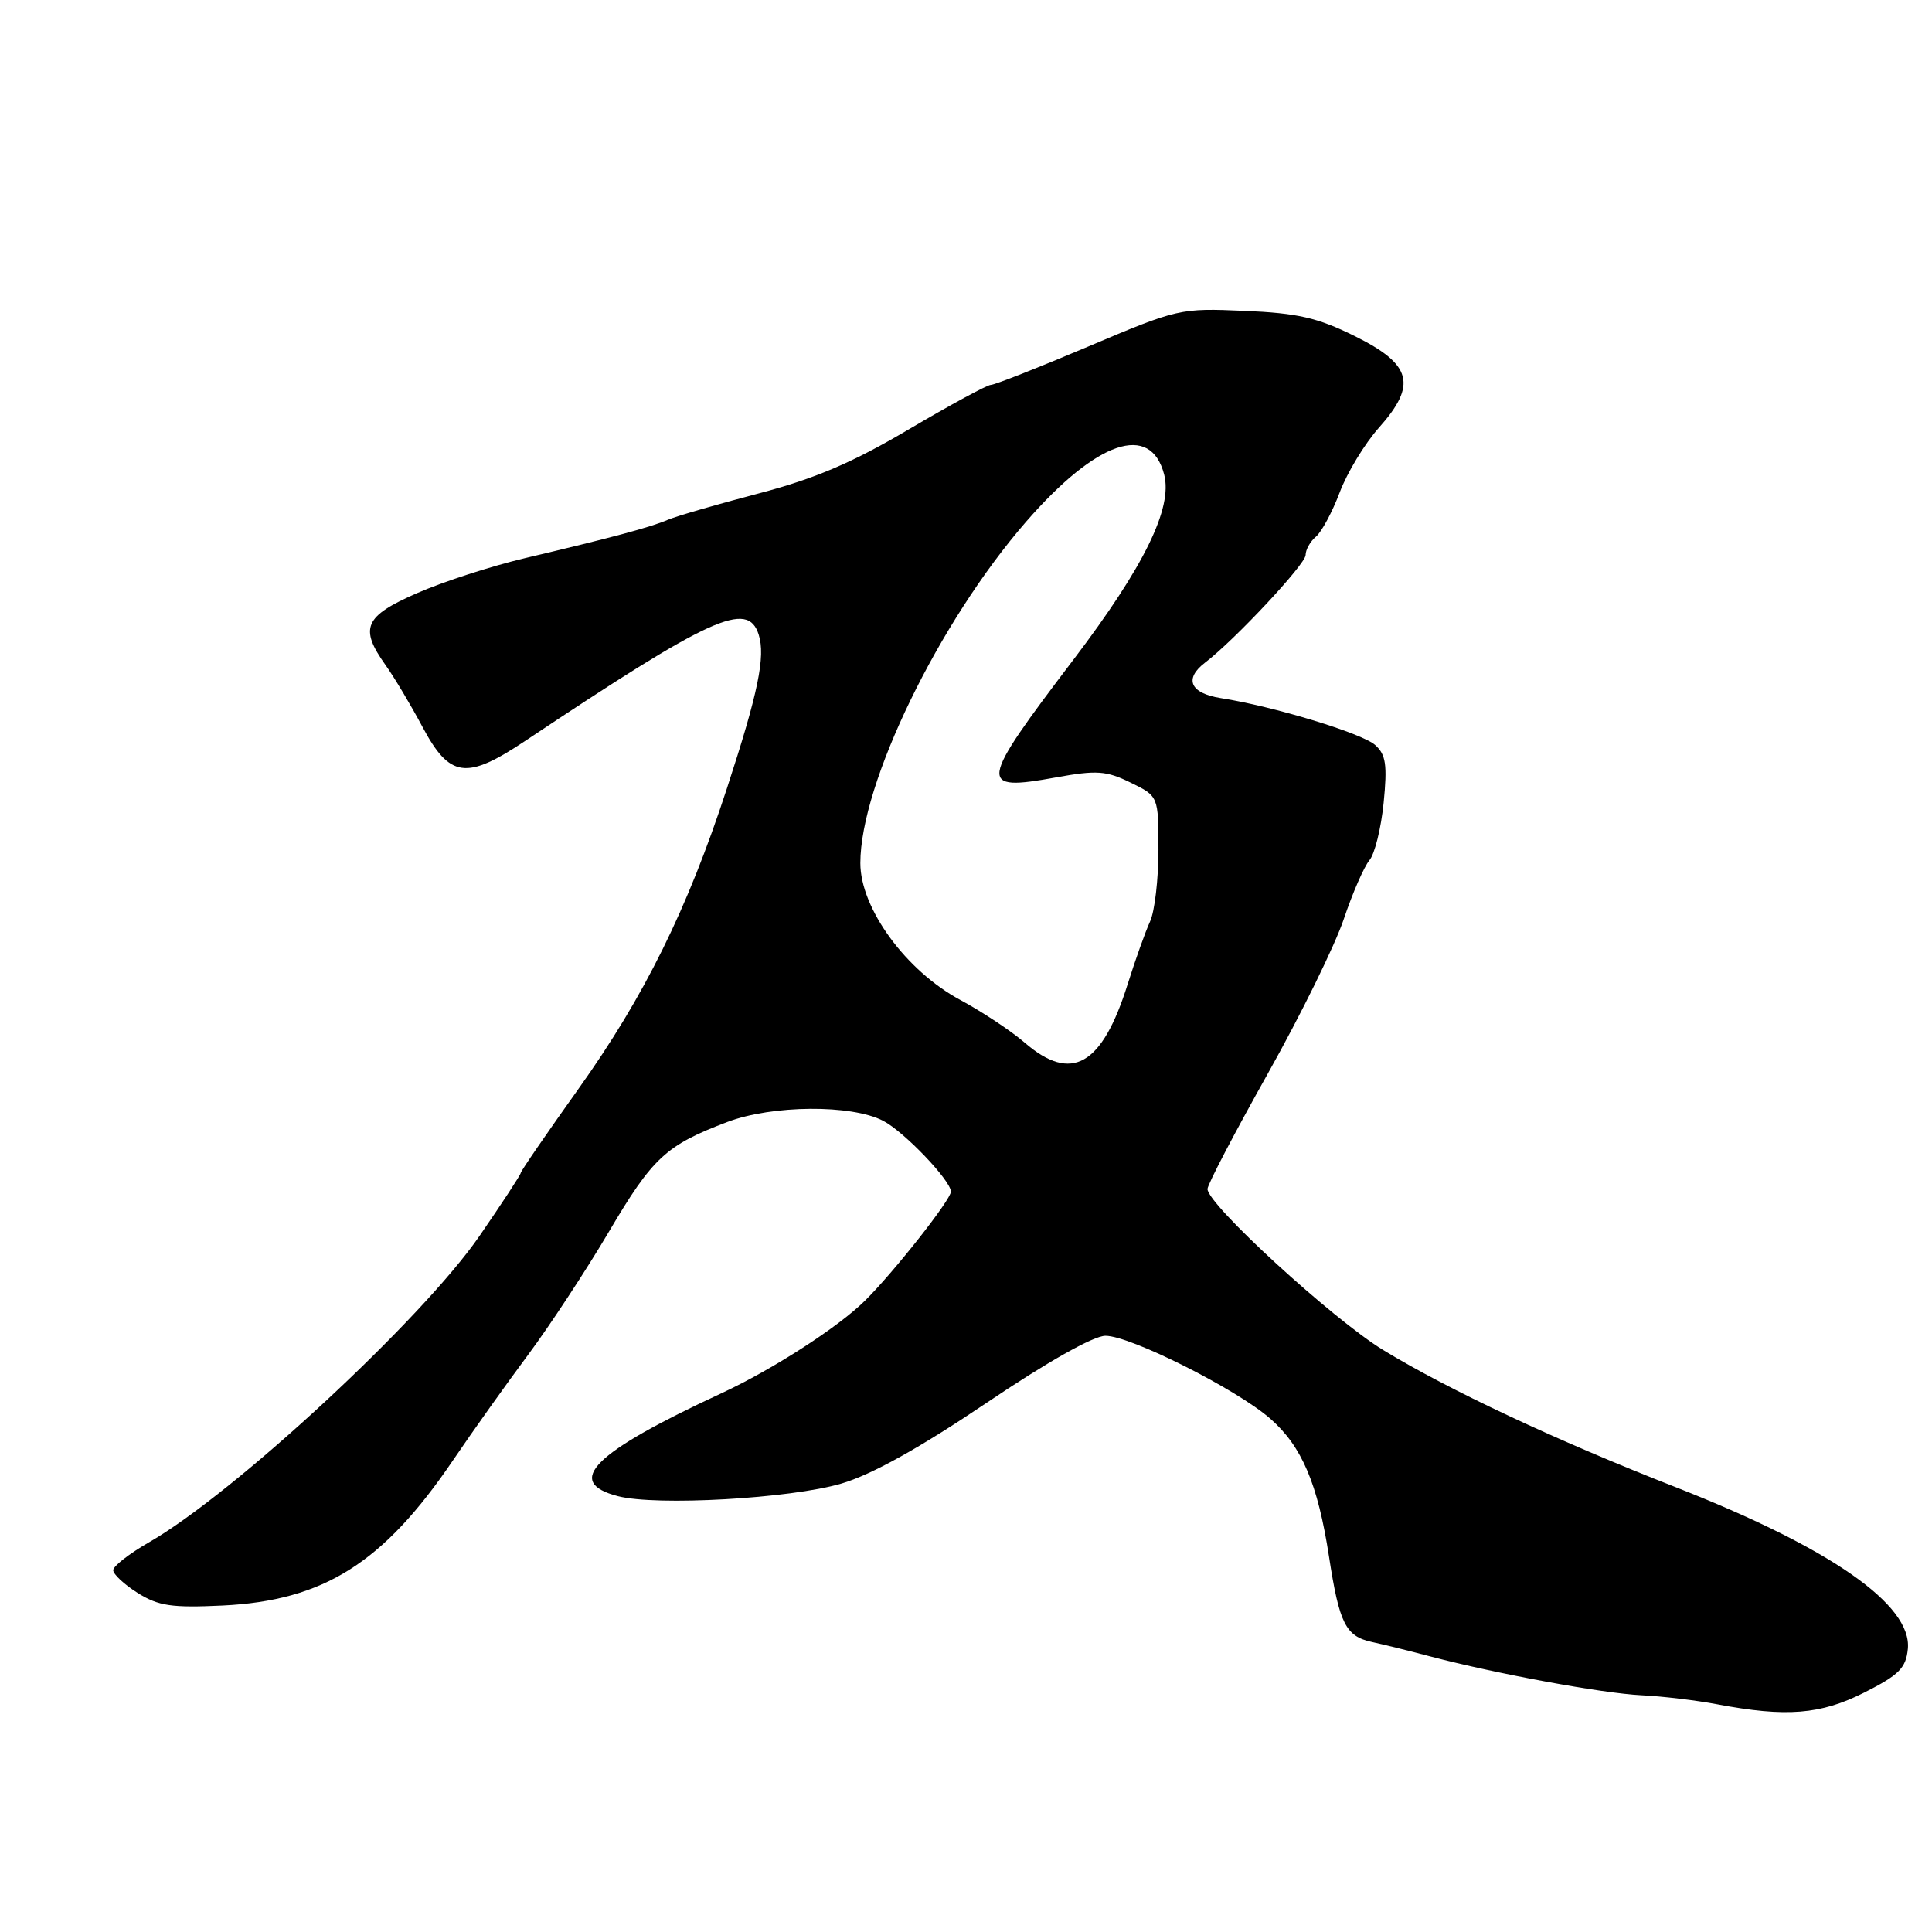 <?xml version="1.0" encoding="UTF-8" standalone="no"?>
<!DOCTYPE svg PUBLIC "-//W3C//DTD SVG 1.1//EN" "http://www.w3.org/Graphics/SVG/1.1/DTD/svg11.dtd" >
<svg xmlns="http://www.w3.org/2000/svg" xmlns:xlink="http://www.w3.org/1999/xlink" version="1.1" viewBox="0 0 256 256">
 <g >
 <path fill="currentColor"
d=" M 247.07 224.25 C 251.63 221.94 252.55 221.02 252.80 218.49 C 253.37 212.64 242.54 205.10 222.04 197.06 C 206.22 190.87 191.98 184.19 183.27 178.88 C 176.59 174.80 160.00 159.60 160.00 157.55 C 160.00 156.97 163.59 150.10 167.98 142.28 C 172.37 134.47 176.90 125.24 178.06 121.78 C 179.22 118.33 180.75 114.83 181.45 114.00 C 182.16 113.17 183.00 109.75 183.34 106.38 C 183.84 101.34 183.64 99.99 182.22 98.72 C 180.49 97.16 168.70 93.58 161.75 92.50 C 157.69 91.86 156.86 89.95 159.69 87.79 C 163.62 84.79 173.00 74.75 173.00 73.55 C 173.00 72.83 173.62 71.73 174.37 71.11 C 175.12 70.48 176.54 67.84 177.52 65.24 C 178.50 62.63 180.84 58.78 182.71 56.68 C 187.80 50.97 187.10 48.29 179.50 44.53 C 174.58 42.09 171.95 41.49 164.88 41.19 C 156.39 40.82 156.06 40.89 144.22 45.91 C 137.61 48.71 131.79 51.00 131.29 51.00 C 130.80 51.00 125.92 53.65 120.44 56.88 C 112.95 61.31 108.03 63.41 100.50 65.39 C 95.00 66.83 89.60 68.40 88.50 68.87 C 86.22 69.86 80.97 71.26 69.50 73.97 C 65.10 75.01 58.69 77.09 55.25 78.60 C 48.27 81.65 47.59 83.21 51.09 88.13 C 52.24 89.74 54.43 93.41 55.96 96.28 C 59.59 103.09 61.77 103.39 69.60 98.17 C 94.25 81.71 99.08 79.51 100.53 84.09 C 101.45 87.00 100.47 91.78 96.31 104.50 C 91.10 120.46 85.37 132.05 76.67 144.25 C 72.45 150.17 69.00 155.19 69.00 155.42 C 69.00 155.65 66.54 159.41 63.53 163.78 C 55.94 174.80 31.06 197.86 19.75 204.36 C 17.14 205.86 15.00 207.52 15.00 208.06 C 15.00 208.59 16.46 209.95 18.25 211.08 C 21.00 212.80 22.74 213.06 29.50 212.74 C 42.89 212.09 50.78 207.12 60.01 193.52 C 62.63 189.66 67.12 183.35 69.99 179.50 C 72.85 175.65 77.66 168.33 80.67 163.23 C 86.48 153.38 88.24 151.75 96.37 148.67 C 102.33 146.41 112.81 146.33 117.02 148.51 C 119.80 149.95 126.00 156.44 126.00 157.90 C 126.00 158.97 118.41 168.60 114.61 172.35 C 111.03 175.89 102.40 181.45 95.63 184.60 C 78.60 192.49 74.68 196.38 81.88 198.25 C 86.99 199.57 104.73 198.57 111.49 196.58 C 115.50 195.40 121.85 191.87 130.69 185.91 C 138.80 180.44 144.90 177.00 146.48 177.00 C 149.80 177.00 163.89 184.09 168.34 188.00 C 172.51 191.66 174.61 196.60 176.10 206.25 C 177.47 215.15 178.31 216.81 181.78 217.57 C 183.28 217.89 186.75 218.75 189.50 219.48 C 198.34 221.80 212.36 224.38 217.50 224.63 C 220.25 224.76 224.75 225.30 227.50 225.82 C 236.70 227.56 241.25 227.20 247.07 224.25 Z  M 135.78 138.16 C 133.98 136.60 130.14 134.06 127.25 132.50 C 120.04 128.63 114.00 120.36 114.00 114.37 C 114.00 103.83 124.38 82.45 135.97 69.12 C 145.32 58.38 152.47 55.94 154.26 62.89 C 155.40 67.33 151.61 75.06 142.25 87.39 C 129.64 103.99 129.50 104.90 139.93 103.01 C 145.33 102.03 146.58 102.12 149.81 103.70 C 153.50 105.50 153.50 105.50 153.50 112.60 C 153.50 116.51 153.00 120.78 152.39 122.10 C 151.78 123.42 150.45 127.14 149.43 130.38 C 146.03 141.22 141.99 143.52 135.78 138.16 Z "/>
</g>
</svg>